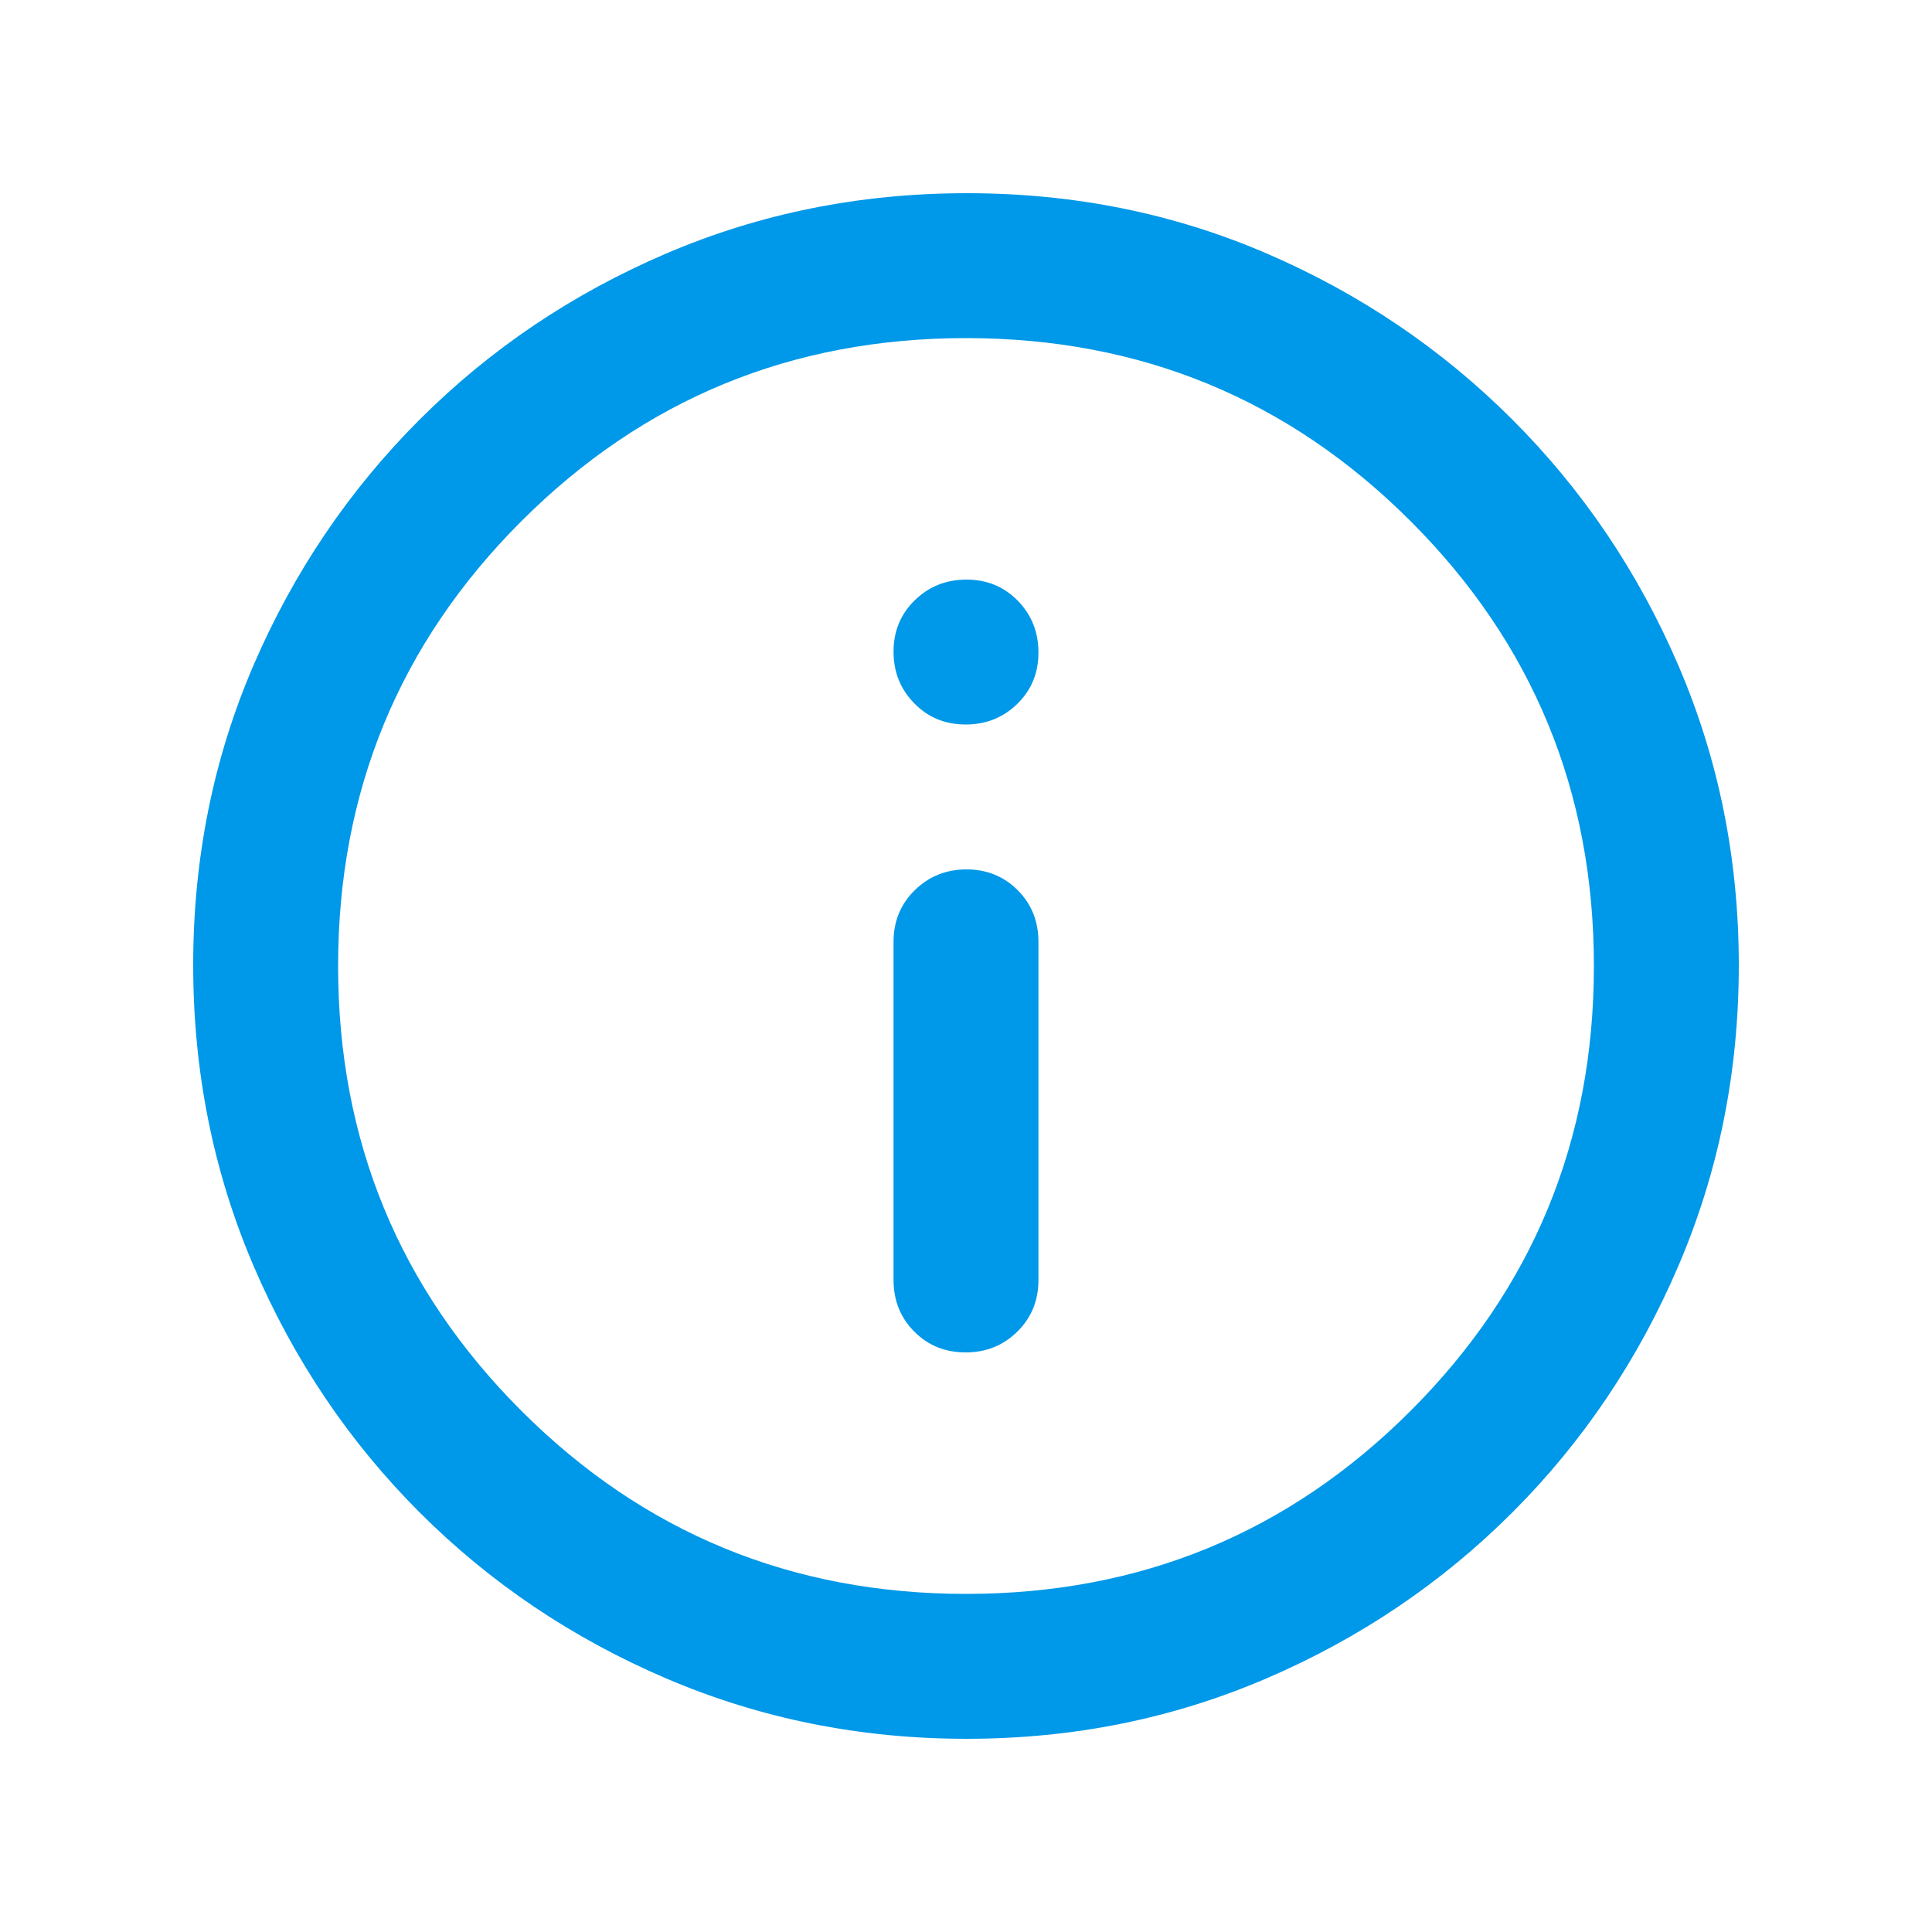 <svg xmlns="http://www.w3.org/2000/svg" width="16" height="16" viewBox="0 0 16 16" fill="none">
  <mask id="mask0_252_6436" style="mask-type:alpha" maskUnits="userSpaceOnUse" x="0" y="0" width="16" height="16">
    <rect width="16" height="16" fill="#D9D9D9"/>
  </mask>
  <g mask="url(#mask0_252_6436)">
    <path d="M7.997 11.2C8.166 11.2 8.308 11.143 8.425 11.028C8.542 10.913 8.6 10.77 8.6 10.6V7.8C8.6 7.63 8.543 7.488 8.429 7.373C8.314 7.258 8.173 7.2 8.004 7.2C7.835 7.2 7.692 7.258 7.575 7.373C7.458 7.488 7.4 7.63 7.4 7.8V10.6C7.4 10.77 7.457 10.913 7.572 11.028C7.686 11.143 7.828 11.2 7.997 11.2ZM7.997 6C8.166 6 8.308 5.943 8.425 5.829C8.542 5.714 8.6 5.573 8.6 5.404C8.6 5.235 8.543 5.092 8.429 4.975C8.314 4.858 8.173 4.8 8.004 4.8C7.835 4.8 7.692 4.857 7.575 4.972C7.458 5.086 7.4 5.228 7.4 5.397C7.4 5.566 7.457 5.708 7.572 5.825C7.686 5.942 7.828 6 7.997 6ZM8.005 14.4C7.124 14.4 6.295 14.233 5.517 13.9C4.739 13.567 4.058 13.108 3.475 12.525C2.892 11.942 2.433 11.261 2.1 10.484C1.767 9.707 1.6 8.876 1.6 7.992C1.6 7.109 1.767 6.281 2.1 5.508C2.433 4.736 2.892 4.058 3.475 3.475C4.058 2.892 4.739 2.433 5.516 2.1C6.293 1.767 7.124 1.6 8.008 1.6C8.892 1.6 9.72 1.767 10.492 2.1C11.264 2.433 11.942 2.892 12.525 3.475C13.108 4.058 13.567 4.737 13.9 5.512C14.233 6.287 14.4 7.115 14.4 7.995C14.4 8.876 14.233 9.706 13.9 10.483C13.567 11.261 13.108 11.942 12.525 12.525C11.942 13.108 11.263 13.567 10.488 13.9C9.713 14.233 8.886 14.4 8.005 14.4ZM8 13.2C9.445 13.2 10.672 12.694 11.683 11.683C12.694 10.672 13.2 9.445 13.2 8C13.2 6.556 12.694 5.328 11.683 4.317C10.672 3.306 9.445 2.8 8 2.8C6.556 2.8 5.328 3.306 4.317 4.317C3.306 5.328 2.8 6.556 2.8 8C2.8 9.445 3.306 10.672 4.317 11.683C5.328 12.694 6.556 13.2 8 13.2Z" fill="#0098E8"/>
  </g>
</svg>